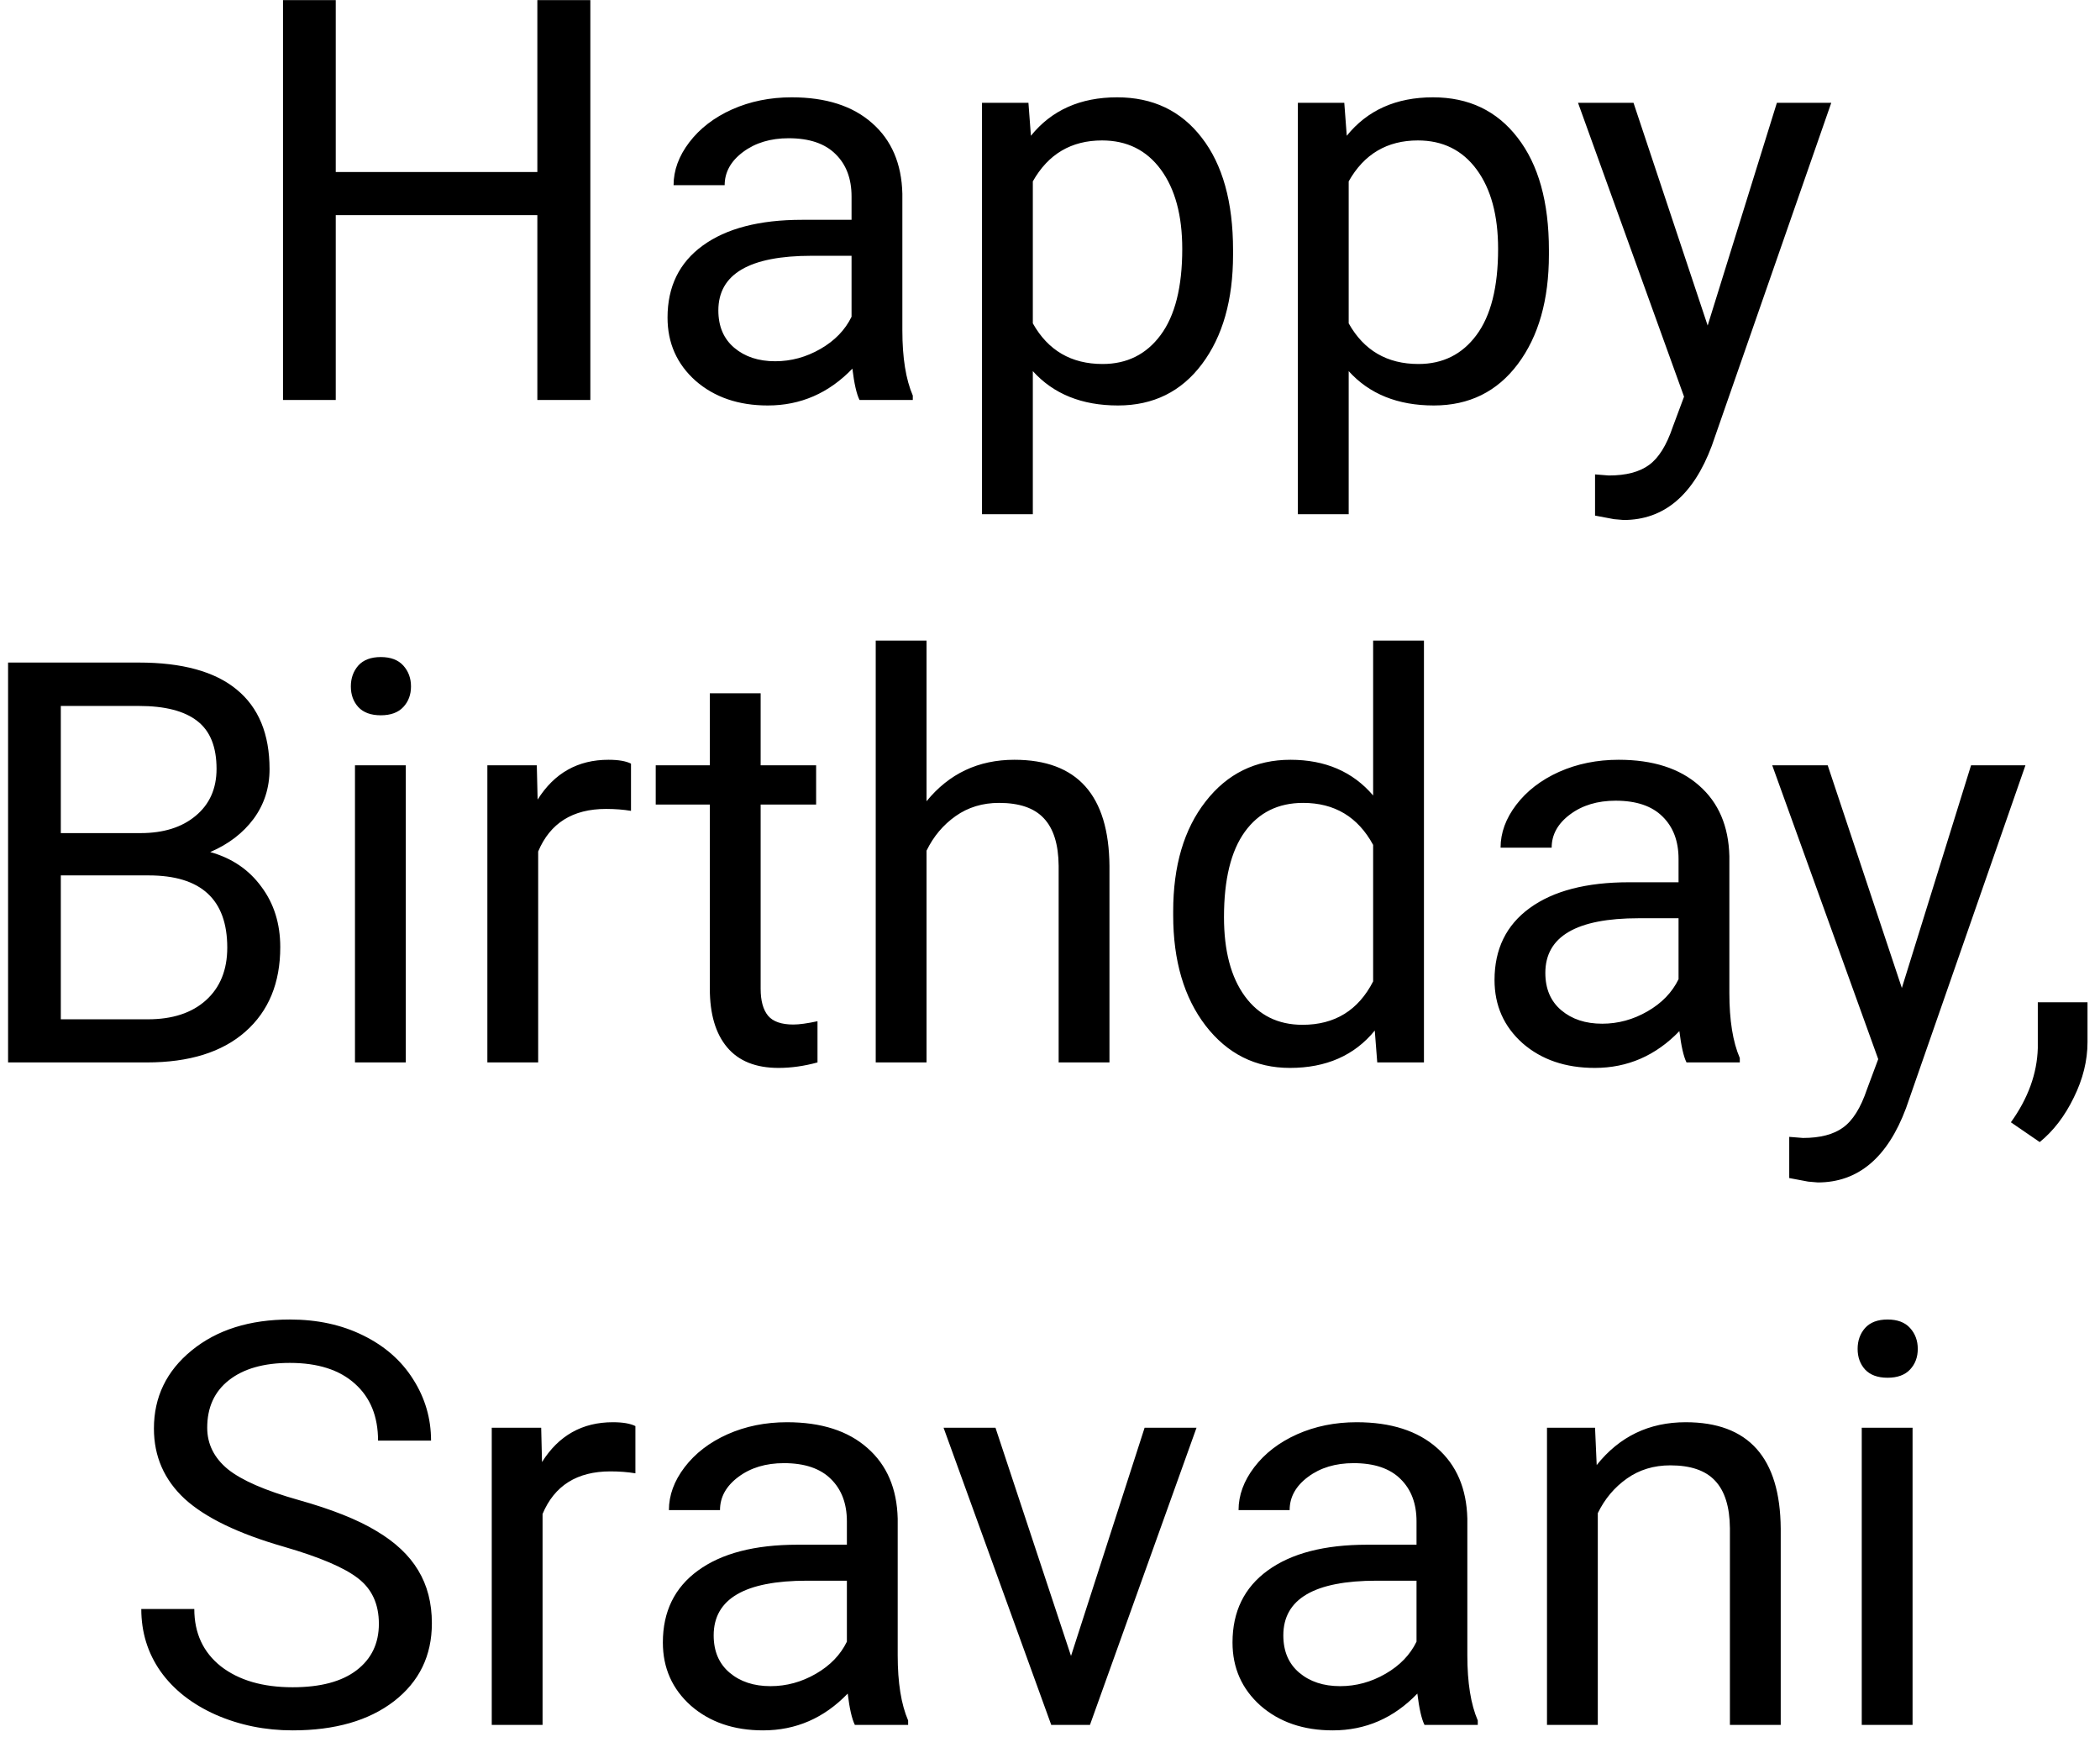<svg width="168" height="139" viewBox="0 0 168 139" fill="none" xmlns="http://www.w3.org/2000/svg">
<path d="M47.228 32H42.988V17.212H26.86V32H22.641V0.008H26.86V13.763H42.988V0.008H47.228V32ZM68.762 32C68.527 31.531 68.337 30.696 68.19 29.495C66.301 31.458 64.045 32.44 61.423 32.44C59.079 32.44 57.153 31.78 55.644 30.462C54.15 29.129 53.403 27.444 53.403 25.408C53.403 22.933 54.34 21.014 56.215 19.651C58.105 18.274 60.756 17.586 64.169 17.586H68.124V15.718C68.124 14.297 67.7 13.169 66.85 12.335C66.001 11.485 64.748 11.06 63.093 11.06C61.643 11.06 60.427 11.426 59.445 12.159C58.464 12.891 57.973 13.777 57.973 14.817H53.886C53.886 13.631 54.304 12.488 55.139 11.39C55.988 10.276 57.131 9.397 58.566 8.753C60.017 8.108 61.606 7.786 63.334 7.786C66.074 7.786 68.22 8.475 69.772 9.852C71.325 11.214 72.131 13.096 72.189 15.498V26.441C72.189 28.623 72.468 30.359 73.024 31.648V32H68.762ZM62.016 28.902C63.291 28.902 64.499 28.572 65.642 27.913C66.784 27.254 67.612 26.397 68.124 25.342V20.464H64.939C59.958 20.464 57.468 21.922 57.468 24.837C57.468 26.111 57.893 27.107 58.742 27.825C59.592 28.543 60.683 28.902 62.016 28.902ZM98.644 20.377C98.644 23.995 97.817 26.91 96.162 29.122C94.506 31.334 92.265 32.44 89.438 32.44C86.552 32.44 84.282 31.524 82.626 29.693V41.141H78.561V8.226H82.275L82.473 10.862C84.128 8.812 86.428 7.786 89.372 7.786C92.228 7.786 94.484 8.863 96.14 11.016C97.81 13.169 98.644 16.165 98.644 20.003V20.377ZM94.58 19.915C94.58 17.234 94.008 15.118 92.866 13.565C91.723 12.012 90.156 11.236 88.164 11.236C85.703 11.236 83.857 12.327 82.626 14.51V25.87C83.842 28.038 85.703 29.122 88.207 29.122C90.156 29.122 91.701 28.352 92.844 26.814C94.001 25.262 94.58 22.962 94.58 19.915ZM123.913 20.377C123.913 23.995 123.085 26.91 121.43 29.122C119.775 31.334 117.534 32.44 114.707 32.44C111.821 32.44 109.55 31.524 107.895 29.693V41.141H103.83V8.226H107.543L107.741 10.862C109.396 8.812 111.696 7.786 114.641 7.786C117.497 7.786 119.753 8.863 121.408 11.016C123.078 13.169 123.913 16.165 123.913 20.003V20.377ZM119.848 19.915C119.848 17.234 119.277 15.118 118.134 13.565C116.992 12.012 115.424 11.236 113.432 11.236C110.971 11.236 109.125 12.327 107.895 14.51V25.87C109.111 28.038 110.971 29.122 113.476 29.122C115.424 29.122 116.97 28.352 118.112 26.814C119.27 25.262 119.848 22.962 119.848 19.915ZM136.613 26.045L142.15 8.226H146.501L136.943 35.669C135.463 39.624 133.112 41.602 129.89 41.602L129.121 41.536L127.604 41.251V37.955L128.703 38.042C130.08 38.042 131.149 37.764 131.911 37.208C132.688 36.651 133.325 35.633 133.823 34.153L134.724 31.736L126.242 8.226H130.681L136.613 26.045ZM0.646 85V53.008H11.105C14.577 53.008 17.185 53.726 18.928 55.161C20.686 56.597 21.564 58.721 21.564 61.533C21.564 63.027 21.14 64.353 20.29 65.51C19.44 66.653 18.283 67.539 16.818 68.169C18.547 68.652 19.909 69.575 20.905 70.938C21.916 72.285 22.421 73.897 22.421 75.772C22.421 78.643 21.491 80.898 19.631 82.539C17.77 84.18 15.141 85 11.743 85H0.646ZM4.865 70.037V81.55H11.831C13.793 81.55 15.339 81.045 16.467 80.034C17.609 79.009 18.181 77.603 18.181 75.815C18.181 71.963 16.086 70.037 11.896 70.037H4.865ZM4.865 66.653H11.237C13.083 66.653 14.555 66.191 15.654 65.269C16.767 64.346 17.324 63.093 17.324 61.511C17.324 59.753 16.811 58.479 15.786 57.688C14.76 56.882 13.2 56.48 11.105 56.48H4.865V66.653ZM32.463 85H28.398V61.226H32.463V85ZM28.068 54.919C28.068 54.26 28.266 53.704 28.662 53.249C29.072 52.795 29.672 52.568 30.463 52.568C31.254 52.568 31.855 52.795 32.265 53.249C32.675 53.704 32.88 54.26 32.88 54.919C32.88 55.579 32.675 56.128 32.265 56.567C31.855 57.007 31.254 57.227 30.463 57.227C29.672 57.227 29.072 57.007 28.662 56.567C28.266 56.128 28.068 55.579 28.068 54.919ZM50.48 64.873C49.865 64.77 49.199 64.719 48.481 64.719C45.815 64.719 44.006 65.855 43.054 68.125V85H38.989V61.226H42.944L43.01 63.972C44.343 61.848 46.232 60.786 48.679 60.786C49.47 60.786 50.07 60.889 50.48 61.094V64.873ZM60.852 55.469V61.226H65.29V64.368H60.852V79.111C60.852 80.064 61.049 80.781 61.445 81.265C61.84 81.733 62.514 81.968 63.466 81.968C63.935 81.968 64.58 81.88 65.4 81.704V85C64.331 85.293 63.291 85.439 62.28 85.439C60.463 85.439 59.094 84.89 58.171 83.791C57.248 82.693 56.787 81.133 56.787 79.111V64.368H52.458V61.226H56.787V55.469H60.852ZM74.123 64.104C75.925 61.892 78.269 60.786 81.154 60.786C86.179 60.786 88.713 63.621 88.757 69.29V85H84.692V69.268C84.677 67.554 84.282 66.287 83.505 65.466C82.744 64.646 81.55 64.236 79.924 64.236C78.606 64.236 77.448 64.587 76.452 65.29C75.456 65.994 74.68 66.916 74.123 68.059V85H70.058V51.25H74.123V64.104ZM93.855 72.915C93.855 69.268 94.719 66.338 96.447 64.126C98.176 61.899 100.439 60.786 103.237 60.786C106.02 60.786 108.225 61.738 109.851 63.643V51.25H113.916V85H110.18L109.982 82.451C108.356 84.443 106.093 85.439 103.193 85.439C100.439 85.439 98.19 84.311 96.447 82.056C94.719 79.8 93.855 76.856 93.855 73.223V72.915ZM97.919 73.376C97.919 76.072 98.476 78.181 99.589 79.705C100.703 81.228 102.241 81.99 104.204 81.99C106.782 81.99 108.664 80.832 109.851 78.518V67.598C108.635 65.356 106.767 64.236 104.248 64.236C102.255 64.236 100.703 65.005 99.589 66.543C98.476 68.081 97.919 70.359 97.919 73.376ZM134.921 85C134.687 84.531 134.497 83.696 134.35 82.495C132.46 84.458 130.205 85.439 127.583 85.439C125.239 85.439 123.312 84.78 121.804 83.462C120.31 82.129 119.562 80.444 119.562 78.408C119.562 75.933 120.5 74.014 122.375 72.651C124.265 71.274 126.916 70.586 130.329 70.586H134.284V68.718C134.284 67.297 133.859 66.169 133.01 65.335C132.16 64.485 130.908 64.06 129.252 64.06C127.802 64.06 126.586 64.426 125.605 65.159C124.624 65.891 124.133 66.777 124.133 67.817H120.046C120.046 66.631 120.463 65.488 121.298 64.39C122.148 63.276 123.291 62.398 124.726 61.753C126.176 61.108 127.766 60.786 129.494 60.786C132.233 60.786 134.379 61.475 135.932 62.852C137.485 64.214 138.291 66.096 138.349 68.499V79.441C138.349 81.624 138.627 83.359 139.184 84.648V85H134.921ZM128.176 81.902C129.45 81.902 130.659 81.572 131.801 80.913C132.944 80.254 133.771 79.397 134.284 78.342V73.464H131.098C126.118 73.464 123.627 74.922 123.627 77.837C123.627 79.111 124.052 80.107 124.902 80.825C125.751 81.543 126.843 81.902 128.176 81.902ZM152.148 79.045L157.685 61.226H162.036L152.478 88.669C150.998 92.624 148.647 94.602 145.424 94.602L144.655 94.536L143.139 94.251V90.955L144.238 91.043C145.615 91.043 146.684 90.764 147.446 90.207C148.222 89.651 148.859 88.633 149.357 87.153L150.258 84.736L141.777 61.226H146.215L152.148 79.045ZM163.178 91.372L160.871 89.79C162.248 87.871 162.966 85.894 163.024 83.857V80.188H167.001V83.374C167.001 84.853 166.635 86.333 165.903 87.812C165.185 89.292 164.277 90.478 163.178 91.372ZM22.685 123.74C19.067 122.7 16.43 121.425 14.775 119.917C13.134 118.393 12.314 116.518 12.314 114.292C12.314 111.772 13.317 109.692 15.324 108.051C17.346 106.396 19.968 105.568 23.19 105.568C25.388 105.568 27.343 105.993 29.057 106.843C30.786 107.692 32.119 108.864 33.056 110.358C34.008 111.853 34.484 113.486 34.484 115.258H30.244C30.244 113.325 29.628 111.809 28.398 110.71C27.168 109.597 25.432 109.04 23.19 109.04C21.11 109.04 19.484 109.501 18.312 110.424C17.155 111.333 16.577 112.6 16.577 114.226C16.577 115.529 17.126 116.635 18.225 117.543C19.338 118.437 21.22 119.257 23.872 120.004C26.538 120.751 28.618 121.579 30.112 122.487C31.621 123.381 32.734 124.428 33.452 125.629C34.184 126.831 34.55 128.244 34.55 129.87C34.55 132.463 33.54 134.543 31.518 136.11C29.497 137.663 26.794 138.439 23.41 138.439C21.213 138.439 19.162 138.022 17.258 137.187C15.354 136.337 13.881 135.18 12.841 133.715C11.816 132.25 11.303 130.588 11.303 128.728H15.544C15.544 130.661 16.254 132.192 17.675 133.32C19.111 134.433 21.023 134.99 23.41 134.99C25.637 134.99 27.343 134.536 28.53 133.627C29.716 132.719 30.31 131.481 30.31 129.914C30.31 128.347 29.76 127.138 28.662 126.289C27.563 125.424 25.571 124.575 22.685 123.74ZM50.832 117.873C50.217 117.771 49.55 117.719 48.833 117.719C46.166 117.719 44.357 118.854 43.405 121.125V138H39.34V114.226H43.295L43.361 116.972C44.694 114.848 46.584 113.786 49.03 113.786C49.821 113.786 50.422 113.889 50.832 114.094V117.873ZM68.388 138C68.154 137.531 67.963 136.696 67.817 135.495C65.927 137.458 63.671 138.439 61.049 138.439C58.706 138.439 56.779 137.78 55.27 136.462C53.776 135.129 53.029 133.444 53.029 131.408C53.029 128.933 53.967 127.014 55.842 125.651C57.731 124.274 60.383 123.586 63.796 123.586H67.751V121.718C67.751 120.297 67.326 119.169 66.477 118.334C65.627 117.485 64.374 117.06 62.719 117.06C61.269 117.06 60.053 117.426 59.072 118.159C58.09 118.891 57.6 119.777 57.6 120.817H53.513C53.513 119.631 53.93 118.488 54.765 117.39C55.615 116.276 56.757 115.397 58.193 114.753C59.643 114.108 61.232 113.786 62.961 113.786C65.7 113.786 67.846 114.475 69.399 115.852C70.952 117.214 71.757 119.096 71.816 121.499V132.441C71.816 134.624 72.094 136.359 72.651 137.648V138H68.388ZM61.643 134.902C62.917 134.902 64.126 134.572 65.268 133.913C66.411 133.254 67.238 132.397 67.751 131.342V126.464H64.565C59.584 126.464 57.094 127.922 57.094 130.837C57.094 132.111 57.519 133.107 58.369 133.825C59.218 134.543 60.31 134.902 61.643 134.902ZM85.681 132.485L91.569 114.226H95.722L87.197 138H84.099L75.485 114.226H79.638L85.681 132.485ZM113.959 138C113.725 137.531 113.535 136.696 113.388 135.495C111.499 137.458 109.243 138.439 106.621 138.439C104.277 138.439 102.351 137.78 100.842 136.462C99.348 135.129 98.601 133.444 98.601 131.408C98.601 128.933 99.538 127.014 101.413 125.651C103.303 124.274 105.954 123.586 109.367 123.586H113.322V121.718C113.322 120.297 112.897 119.169 112.048 118.334C111.198 117.485 109.946 117.06 108.291 117.06C106.84 117.06 105.625 117.426 104.643 118.159C103.662 118.891 103.171 119.777 103.171 120.817H99.084C99.084 119.631 99.501 118.488 100.336 117.39C101.186 116.276 102.329 115.397 103.764 114.753C105.214 114.108 106.804 113.786 108.532 113.786C111.271 113.786 113.417 114.475 114.97 115.852C116.523 117.214 117.329 119.096 117.387 121.499V132.441C117.387 134.624 117.666 136.359 118.222 137.648V138H113.959ZM107.214 134.902C108.488 134.902 109.697 134.572 110.839 133.913C111.982 133.254 112.81 132.397 113.322 131.342V126.464H110.136C105.156 126.464 102.666 127.922 102.666 130.837C102.666 132.111 103.09 133.107 103.94 133.825C104.79 134.543 105.881 134.902 107.214 134.902ZM127.604 114.226L127.736 117.214C129.553 114.929 131.926 113.786 134.855 113.786C139.88 113.786 142.414 116.621 142.458 122.29V138H138.393V122.268C138.378 120.554 137.983 119.287 137.207 118.466C136.445 117.646 135.251 117.236 133.625 117.236C132.307 117.236 131.149 117.587 130.153 118.291C129.157 118.994 128.381 119.917 127.824 121.059V138H123.759V114.226H127.604ZM153.005 138H148.94V114.226H153.005V138ZM148.61 107.919C148.61 107.26 148.808 106.704 149.204 106.25C149.614 105.795 150.214 105.568 151.005 105.568C151.796 105.568 152.397 105.795 152.807 106.25C153.217 106.704 153.422 107.26 153.422 107.919C153.422 108.579 153.217 109.128 152.807 109.567C152.397 110.007 151.796 110.227 151.005 110.227C150.214 110.227 149.614 110.007 149.204 109.567C148.808 109.128 148.61 108.579 148.61 107.919Z" fill="black"/>
</svg>
